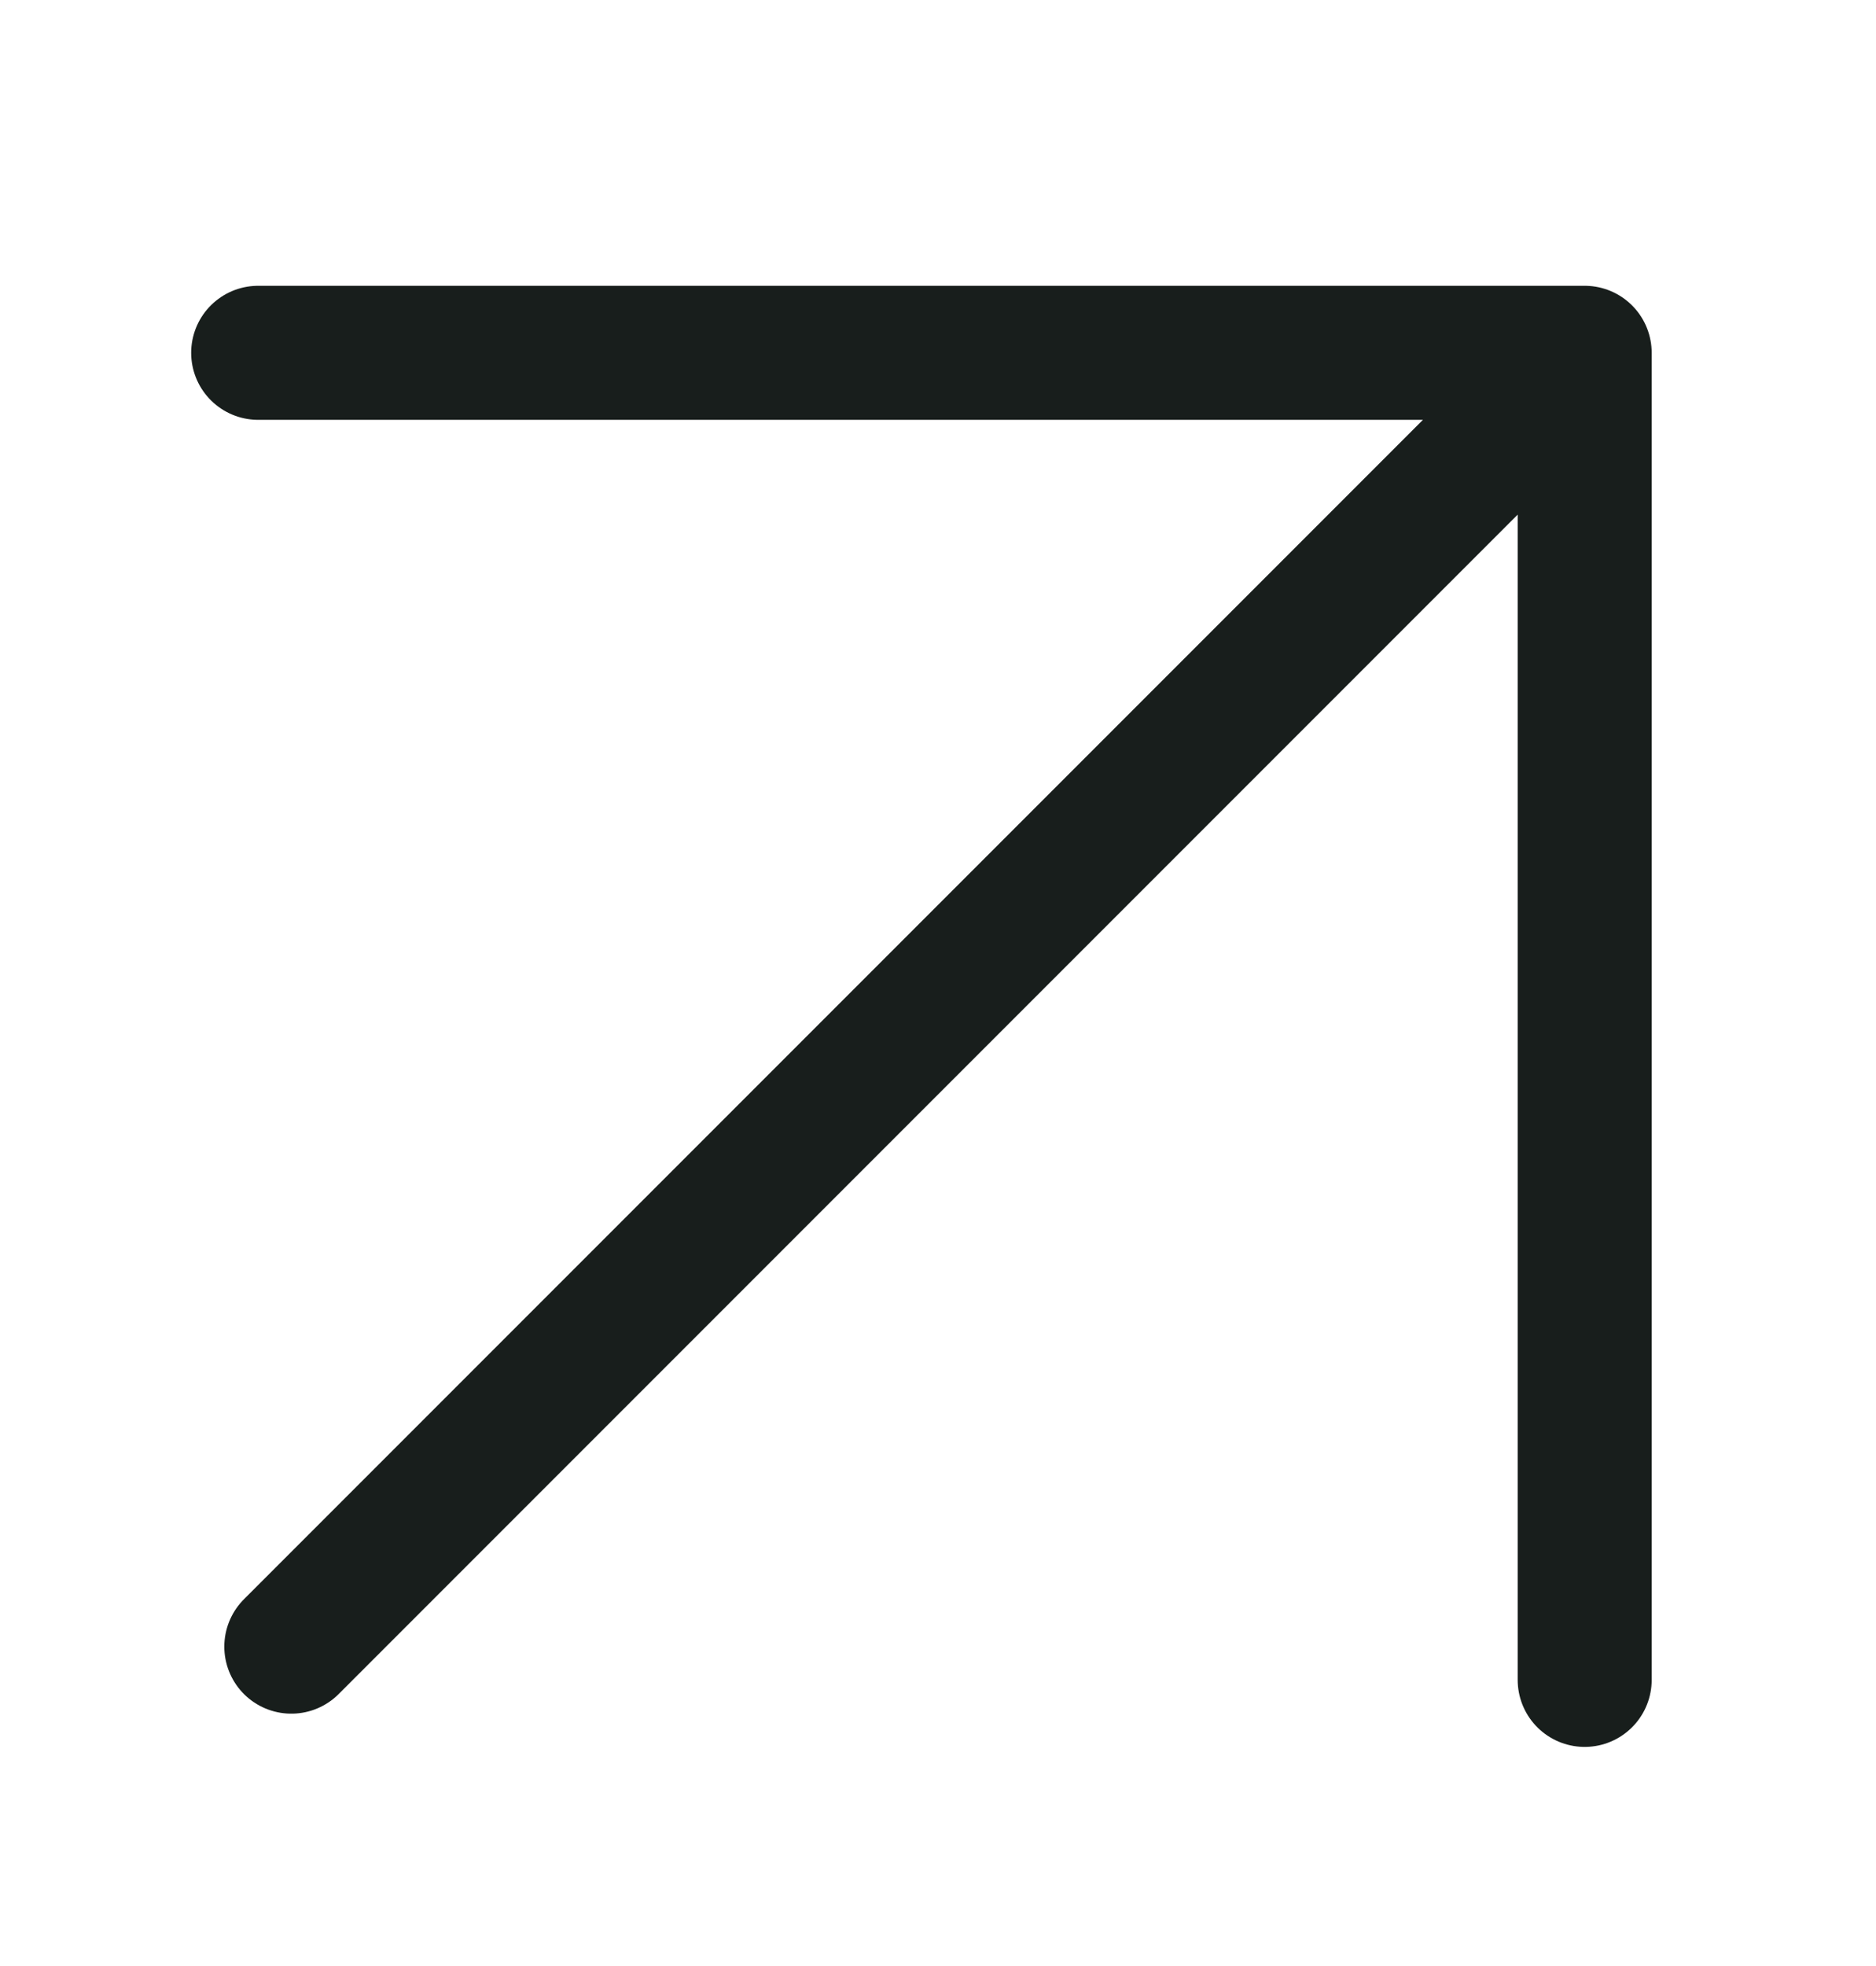<svg width="21" height="22" viewBox="0 0 21 22" fill="none" xmlns="http://www.w3.org/2000/svg">
<path d="M17.739 3.948L3.261 18.426M17.739 3.948L17.739 18.798M17.739 3.948L2.89 3.948" stroke="#181E1C" stroke-width="1.5" stroke-linecap="round" stroke-linejoin="round"/>
</svg>
